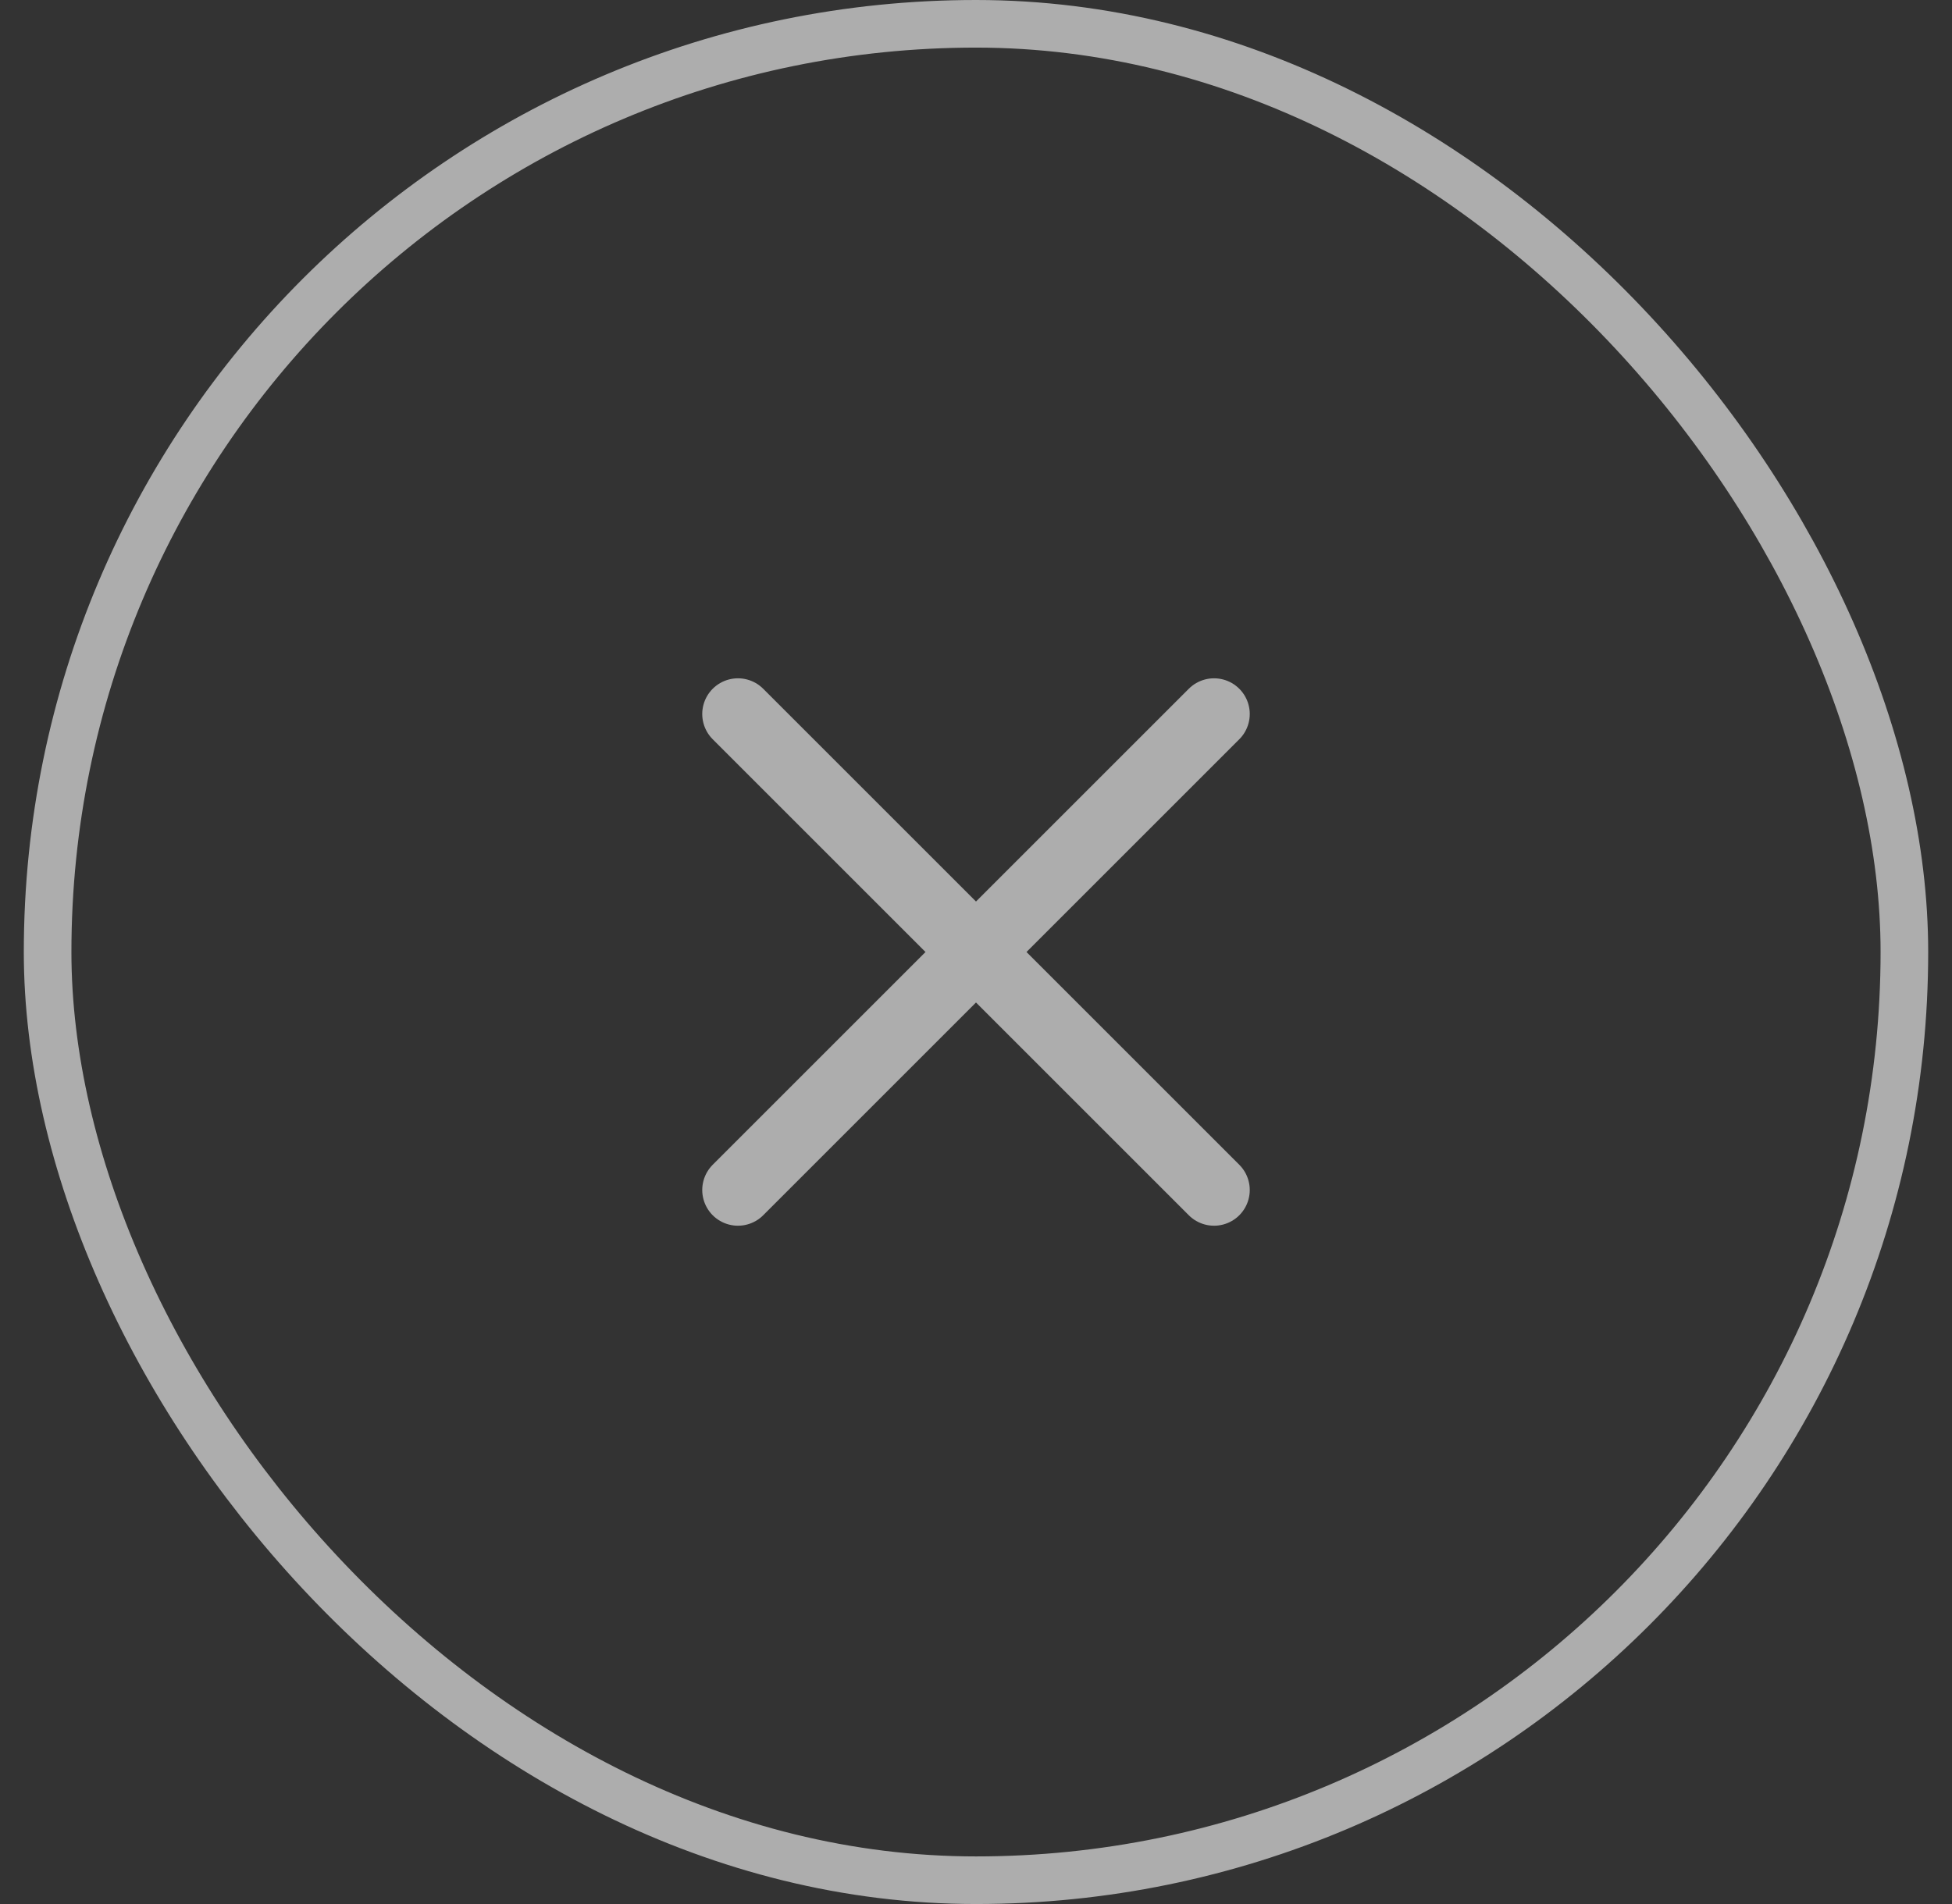 <svg width="41" height="40" viewBox="0 0 41 40" fill="none" xmlns="http://www.w3.org/2000/svg">
<rect x="0" y="0" width="41" height="40" fill="#333333" stroke="none"/>
<rect x="1" y="0.5" width="39" height="39" rx="19.5" stroke="white" stroke-opacity="0.6"/>
<path d="M15.5 15L25.5 25L15.5 15ZM25.5 15L15.5 25L25.5 15Z" fill="white" fill-opacity="0.6"/>
<path d="M15.5 15L25.5 25M25.5 15L15.5 25" stroke="white" stroke-opacity="0.6" stroke-width="1.5" stroke-linecap="round" stroke-linejoin="round"/>
</svg>
